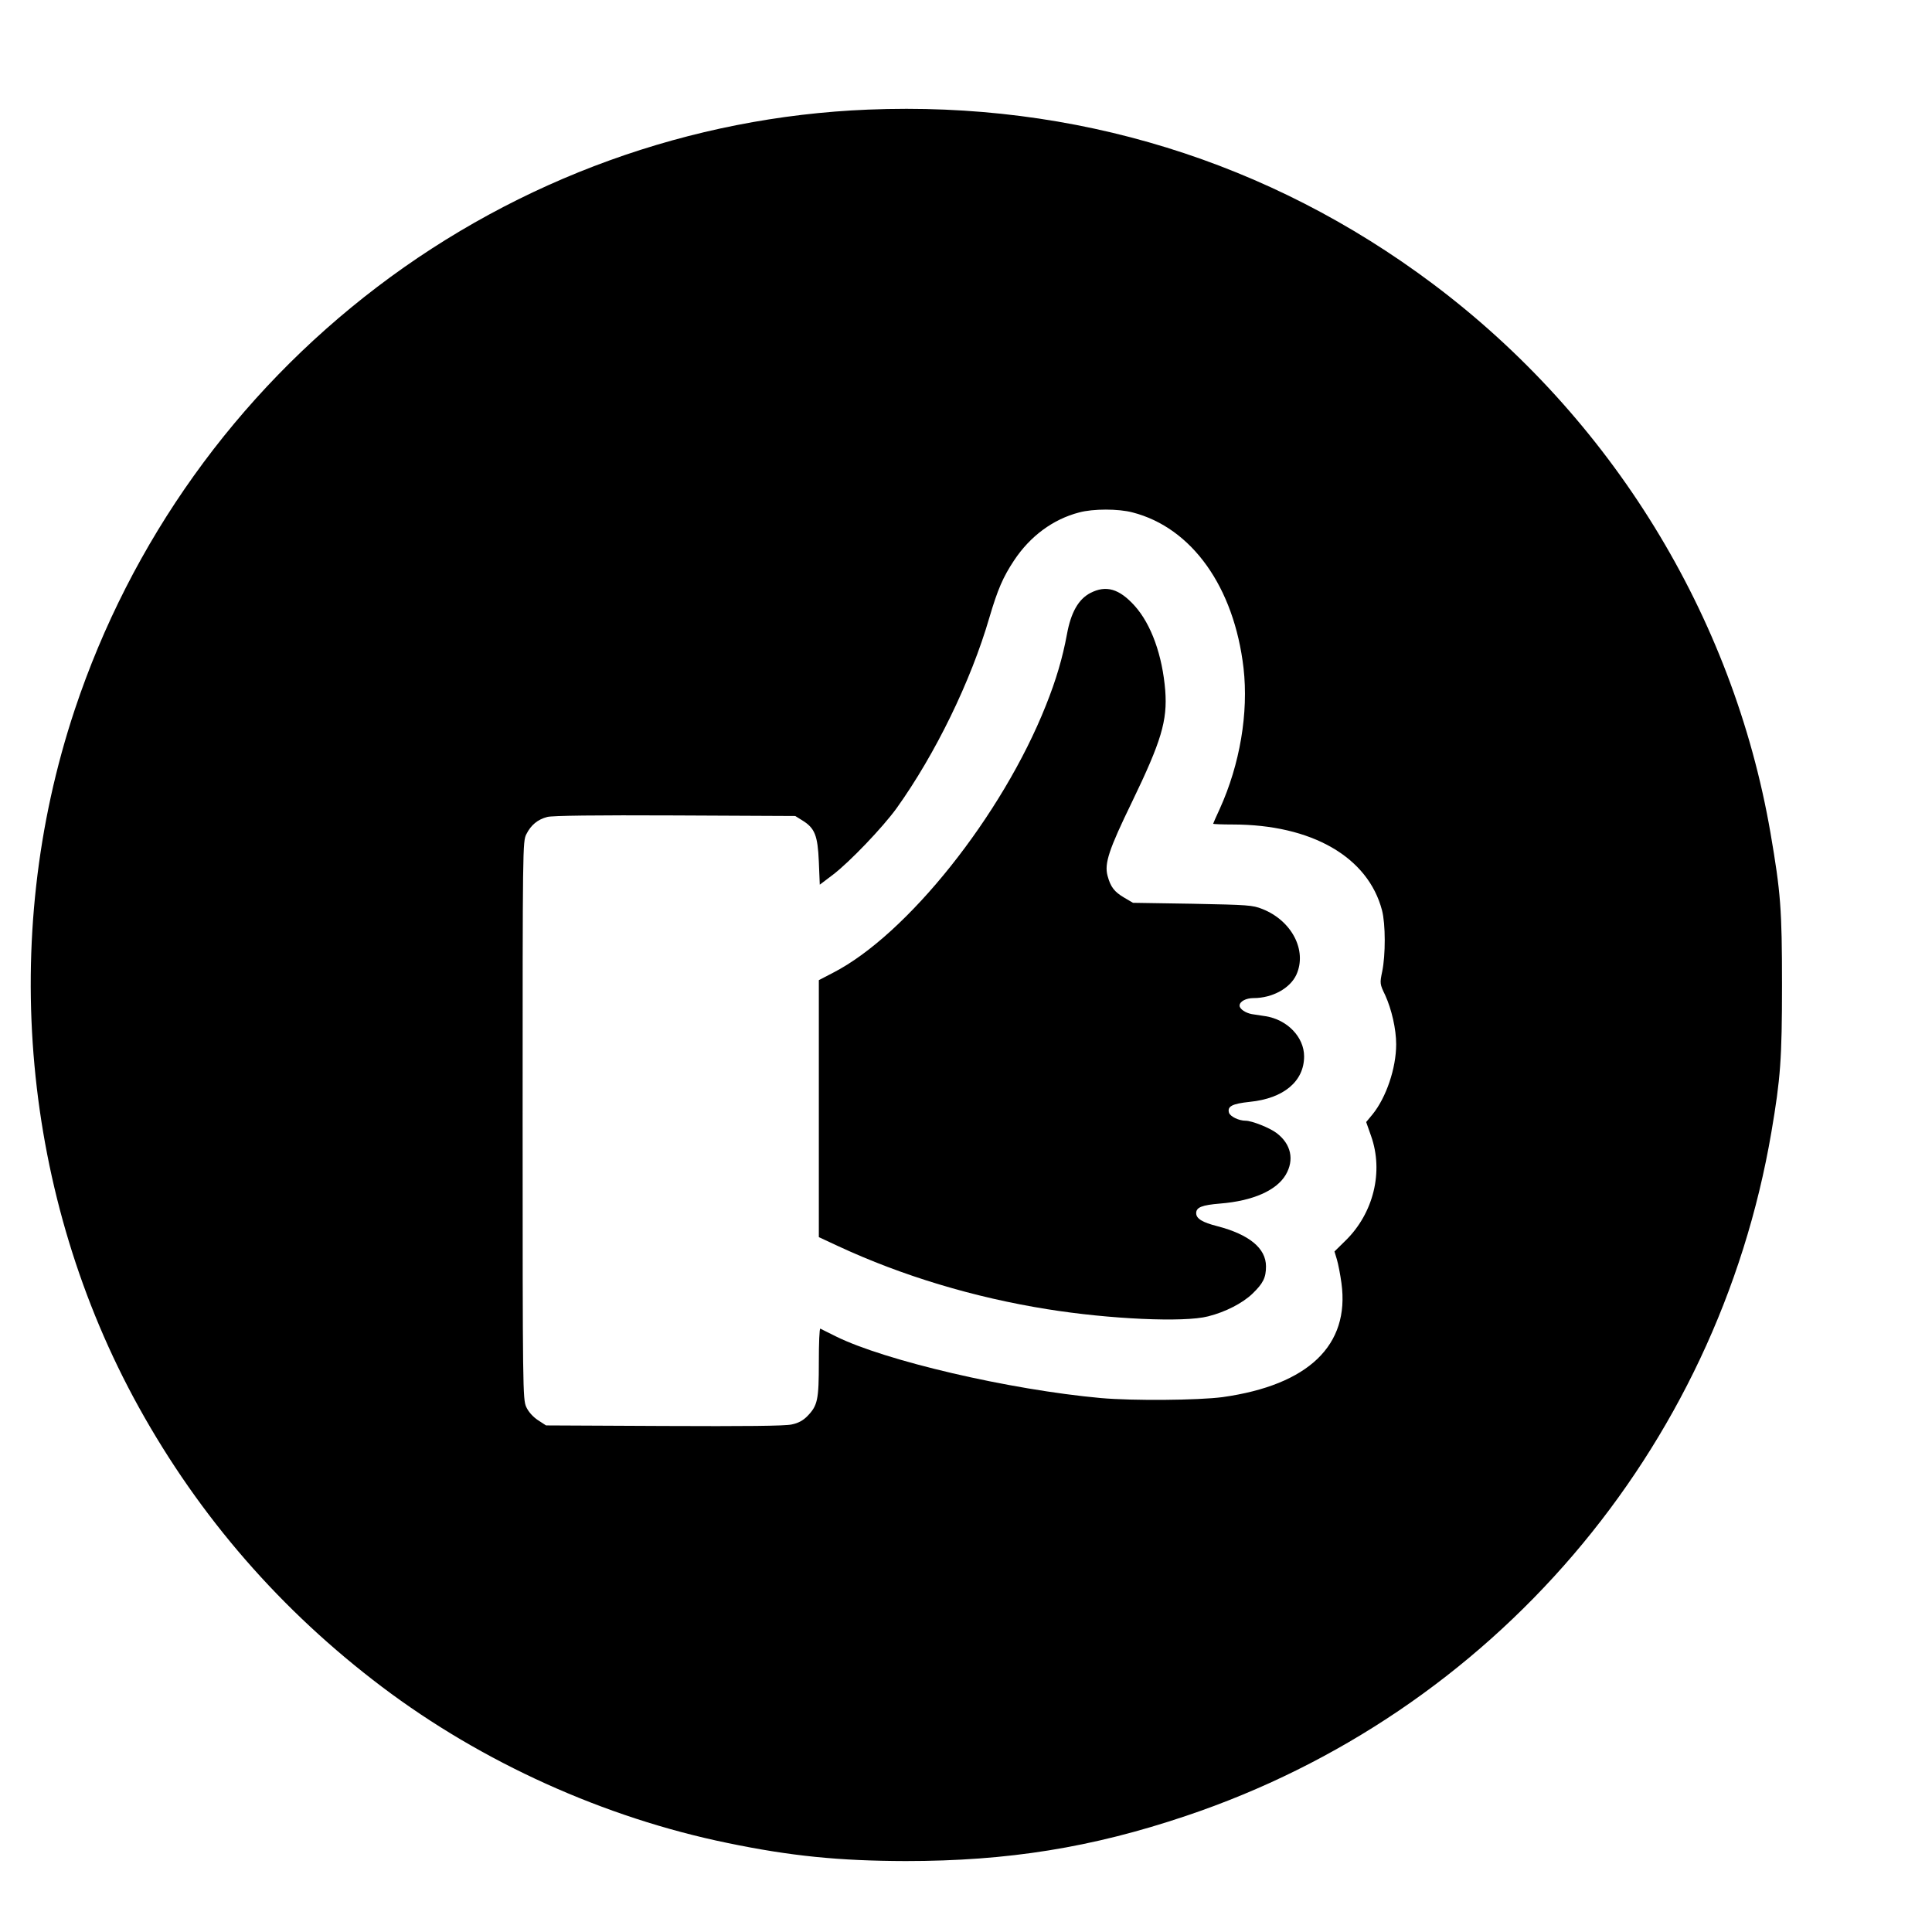 <?xml version="1.0" standalone="no"?>
<!DOCTYPE svg PUBLIC "-//W3C//DTD SVG 20010904//EN"
 "http://www.w3.org/TR/2001/REC-SVG-20010904/DTD/svg10.dtd">
<svg version="1.0" xmlns="http://www.w3.org/2000/svg"
 width="1024pt" height="1024pt" viewBox="0 0 1024 1024"
 preserveAspectRatio="xMidYMid meet">
<g transform="translate(0,1024) scale(0.1,-0.1)"
fill="#000000" stroke="none">
<path d="M4600 9659 c-938 -38 -1848 -367 -2601 -940 -749 -570 -1306 -1349
-1603 -2241 -404 -1214 -278 -2581 340 -3697 323 -583 754 -1078 1289 -1482
531 -401 1178 -693 1830 -827 337 -70 592 -95 945 -96 542 0 986 71 1485 239
1625 545 2816 1936 3104 3626 48 282 56 387 56 779 0 402 -7 490 -61 805 -199
1153 -844 2201 -1789 2910 -868 651 -1899 969 -2995 924z m1403 -2135 c314
-81 538 -395 588 -825 27 -237 -19 -510 -126 -746 -19 -41 -35 -77 -35 -79 0
-2 46 -4 103 -4 419 0 718 -172 792 -455 19 -73 19 -237 1 -324 -13 -63 -13
-66 16 -126 34 -75 58 -179 58 -260 0 -127 -53 -282 -125 -371 l-34 -41 26
-74 c67 -189 13 -409 -135 -554 l-59 -58 13 -43 c7 -24 18 -80 24 -125 45
-329 -175 -540 -630 -604 -129 -17 -475 -20 -645 -5 -485 44 -1145 198 -1405
327 -41 20 -78 39 -82 41 -5 2 -8 -78 -8 -177 0 -201 -6 -231 -62 -288 -22
-22 -47 -36 -82 -43 -35 -8 -247 -10 -677 -8 l-625 3 -43 28 c-27 18 -50 44
-62 70 -18 41 -19 90 -19 1520 0 1451 0 1478 20 1516 24 48 60 78 111 91 25 7
260 10 676 8 l638 -3 37 -23 c67 -41 82 -80 88 -219 l5 -122 70 53 c89 68 263
250 337 352 206 288 394 674 492 1011 44 149 72 214 131 303 85 128 206 218
345 254 74 20 208 20 283 0z"/>
<path d="M5779 7097 c-63 -33 -103 -103 -124 -219 -23 -124 -57 -241 -112
-378 -231 -581 -736 -1215 -1128 -1416 l-75 -39 0 -681 0 -681 103 -48 c338
-157 719 -272 1108 -334 329 -53 725 -71 852 -38 92 23 183 70 235 120 57 55
72 85 72 145 0 96 -89 169 -258 213 -79 20 -112 40 -112 69 0 31 30 43 128 51
172 14 298 69 347 153 46 79 28 162 -48 220 -36 28 -132 66 -165 66 -36 0 -81
22 -88 42 -10 34 16 48 110 58 180 18 288 109 288 241 0 102 -89 195 -205 213
-20 3 -53 8 -72 11 -33 6 -65 27 -65 45 0 22 34 40 74 40 100 0 194 52 227
124 58 128 -24 286 -180 348 -53 21 -75 22 -371 28 l-315 5 -46 27 c-53 31
-73 57 -89 117 -17 65 7 138 130 391 155 321 188 430 176 590 -15 186 -74 351
-162 449 -82 91 -152 111 -235 68z"/>
</g>
</svg>
